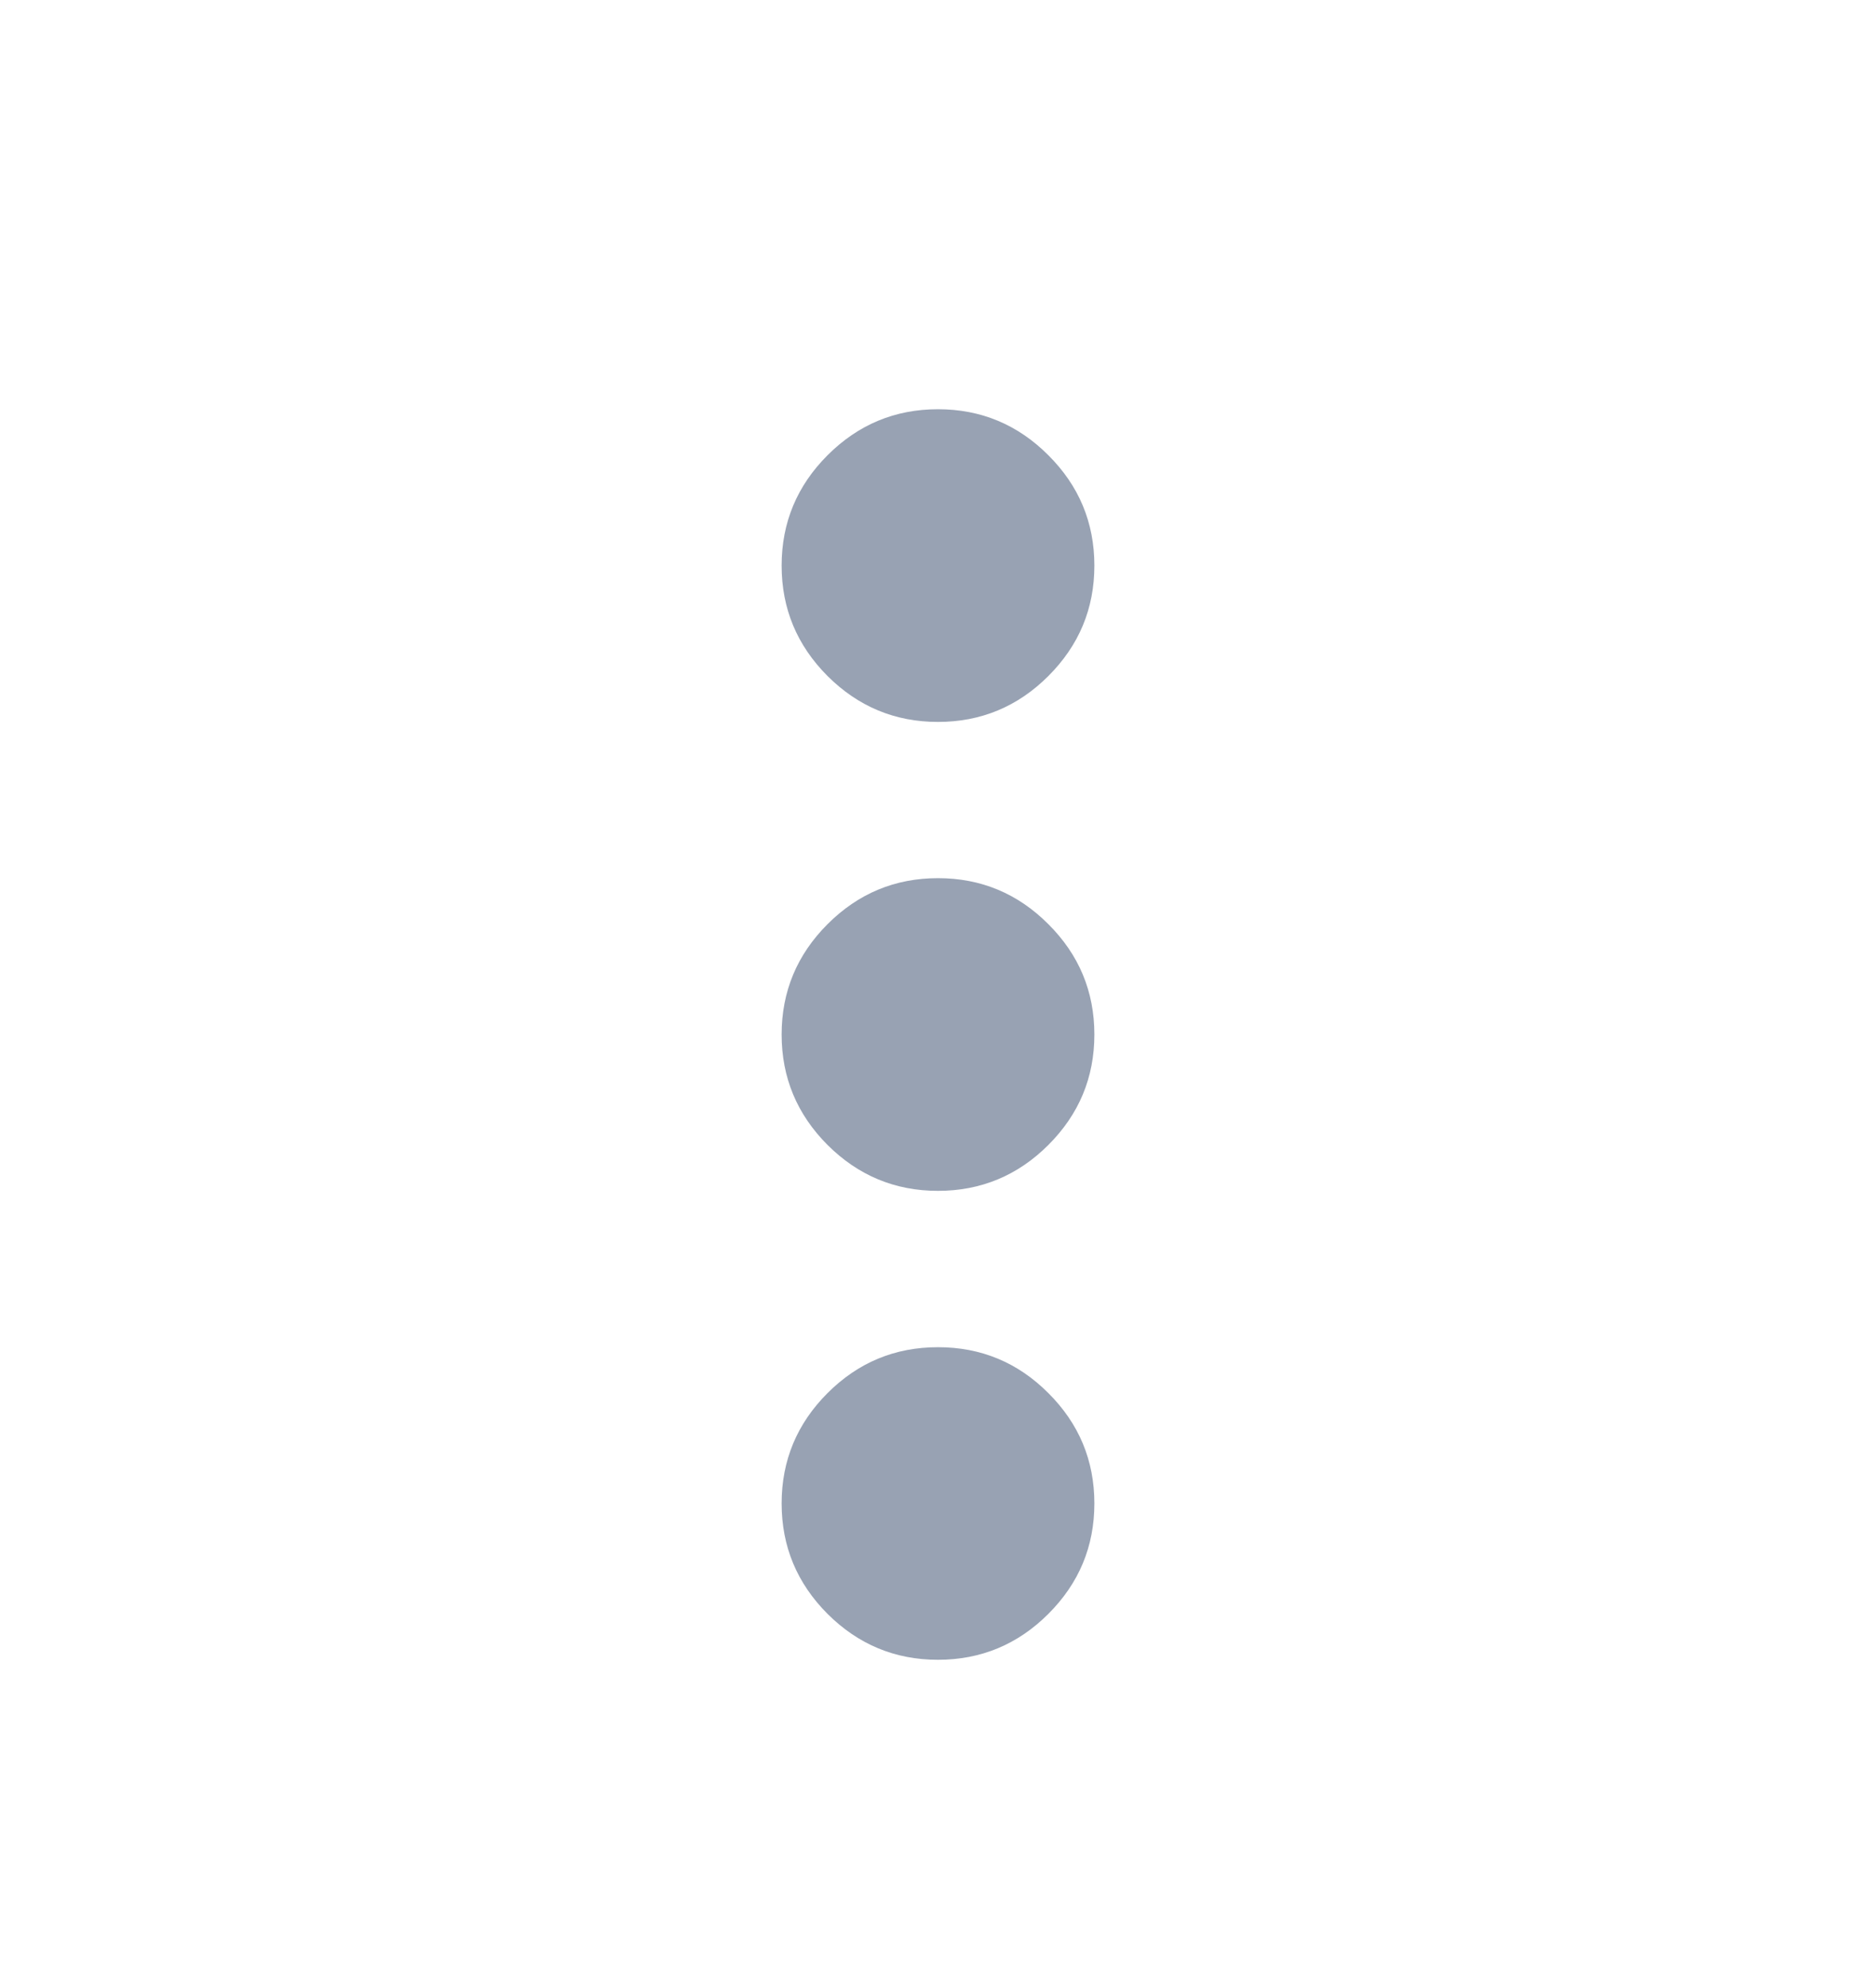 <svg width="17" height="18" viewBox="0 0 17 18" fill="none" xmlns="http://www.w3.org/2000/svg">
<path d="M8.5 15.043C8.11 15.043 7.777 14.904 7.499 14.627C7.222 14.349 7.083 14.016 7.083 13.626C7.083 13.237 7.222 12.903 7.499 12.626C7.777 12.348 8.11 12.21 8.5 12.21C8.889 12.21 9.223 12.348 9.5 12.626C9.778 12.903 9.917 13.237 9.917 13.626C9.917 14.016 9.778 14.349 9.5 14.627C9.223 14.904 8.889 15.043 8.5 15.043ZM8.5 10.793C8.11 10.793 7.777 10.654 7.499 10.377C7.222 10.099 7.083 9.766 7.083 9.376C7.083 8.987 7.222 8.653 7.499 8.376C7.777 8.098 8.11 7.959 8.5 7.959C8.889 7.959 9.223 8.098 9.5 8.376C9.778 8.653 9.917 8.987 9.917 9.376C9.917 9.766 9.778 10.099 9.5 10.377C9.223 10.654 8.889 10.793 8.5 10.793ZM8.5 6.543C8.11 6.543 7.777 6.404 7.499 6.127C7.222 5.849 7.083 5.516 7.083 5.126C7.083 4.737 7.222 4.403 7.499 4.126C7.777 3.848 8.11 3.709 8.5 3.709C8.889 3.709 9.223 3.848 9.5 4.126C9.778 4.403 9.917 4.737 9.917 5.126C9.917 5.516 9.778 5.849 9.5 6.127C9.223 6.404 8.889 6.543 8.5 6.543Z" fill="#98A2B3"/>
</svg>
